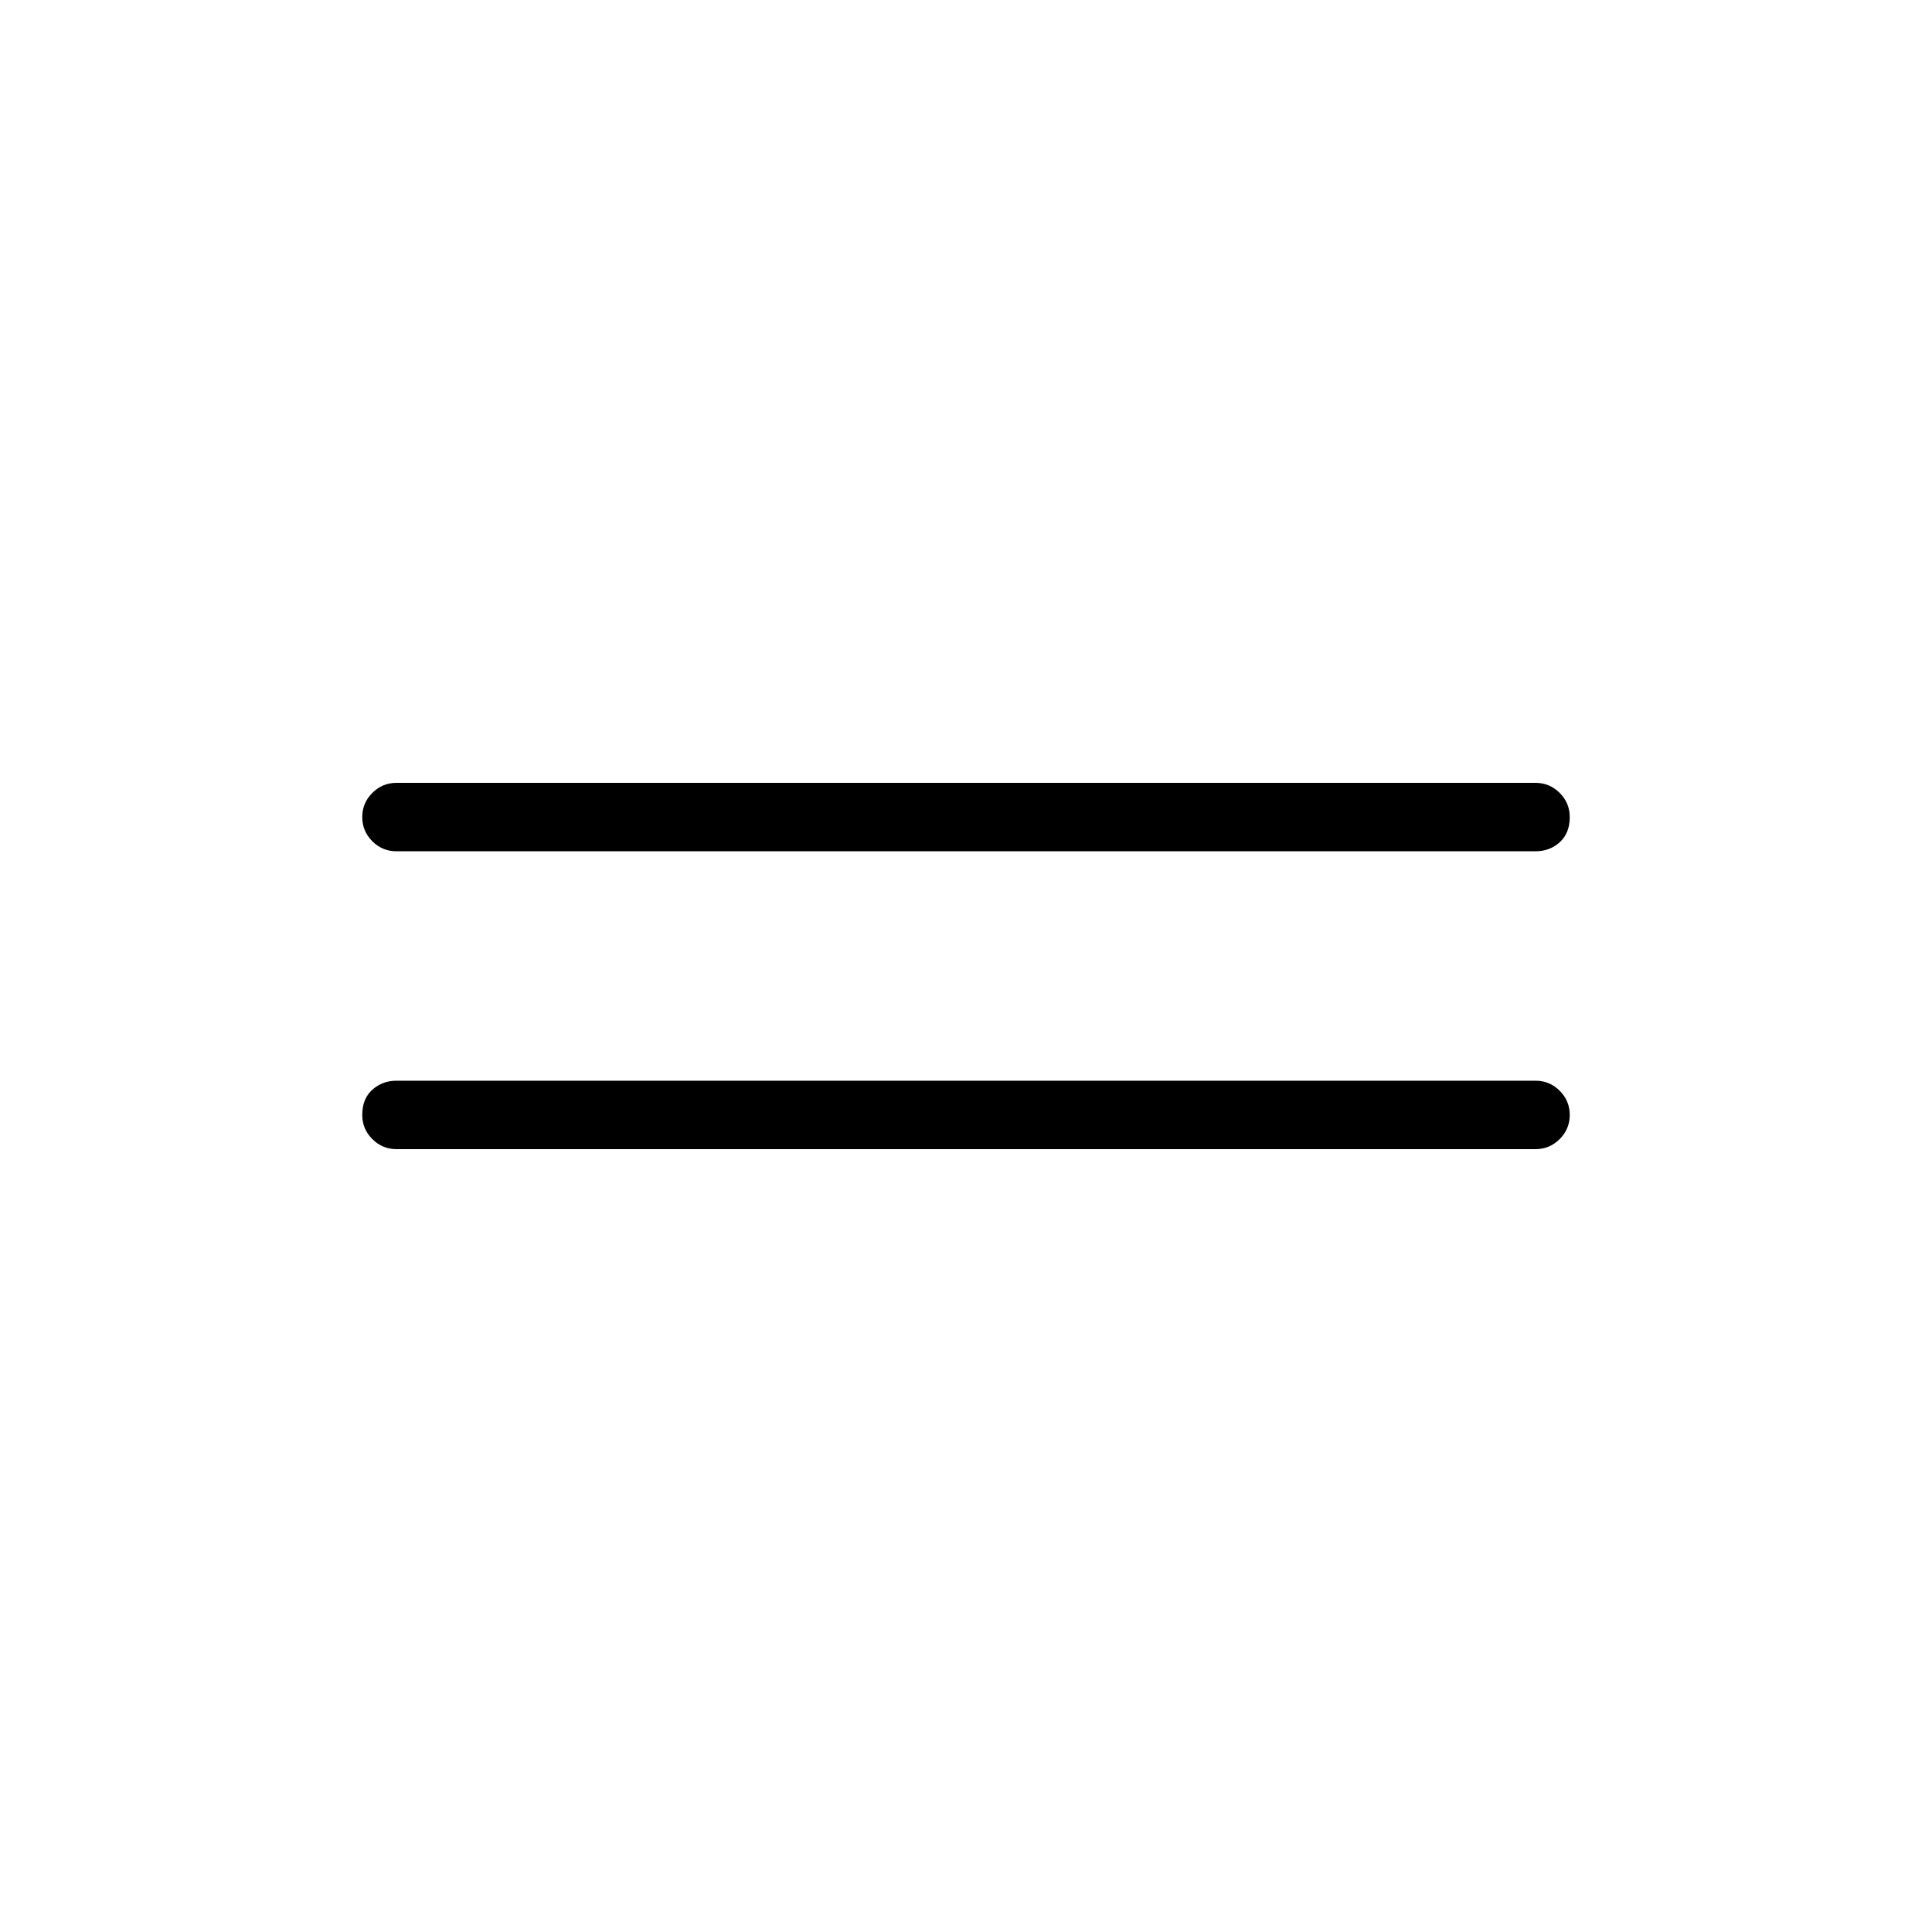 <svg xmlns="http://www.w3.org/2000/svg" height="40" width="40"><path d="M8.208 17.625Q7.917 17.625 7.708 17.417Q7.5 17.208 7.5 16.917Q7.5 16.625 7.708 16.417Q7.917 16.208 8.208 16.208H31.792Q32.083 16.208 32.292 16.417Q32.5 16.625 32.5 16.917Q32.5 17.25 32.292 17.438Q32.083 17.625 31.792 17.625ZM8.208 23.792Q7.917 23.792 7.708 23.583Q7.5 23.375 7.5 23.083Q7.5 22.75 7.708 22.562Q7.917 22.375 8.208 22.375H31.792Q32.083 22.375 32.292 22.583Q32.5 22.792 32.5 23.083Q32.5 23.375 32.292 23.583Q32.083 23.792 31.792 23.792Z"/></svg>